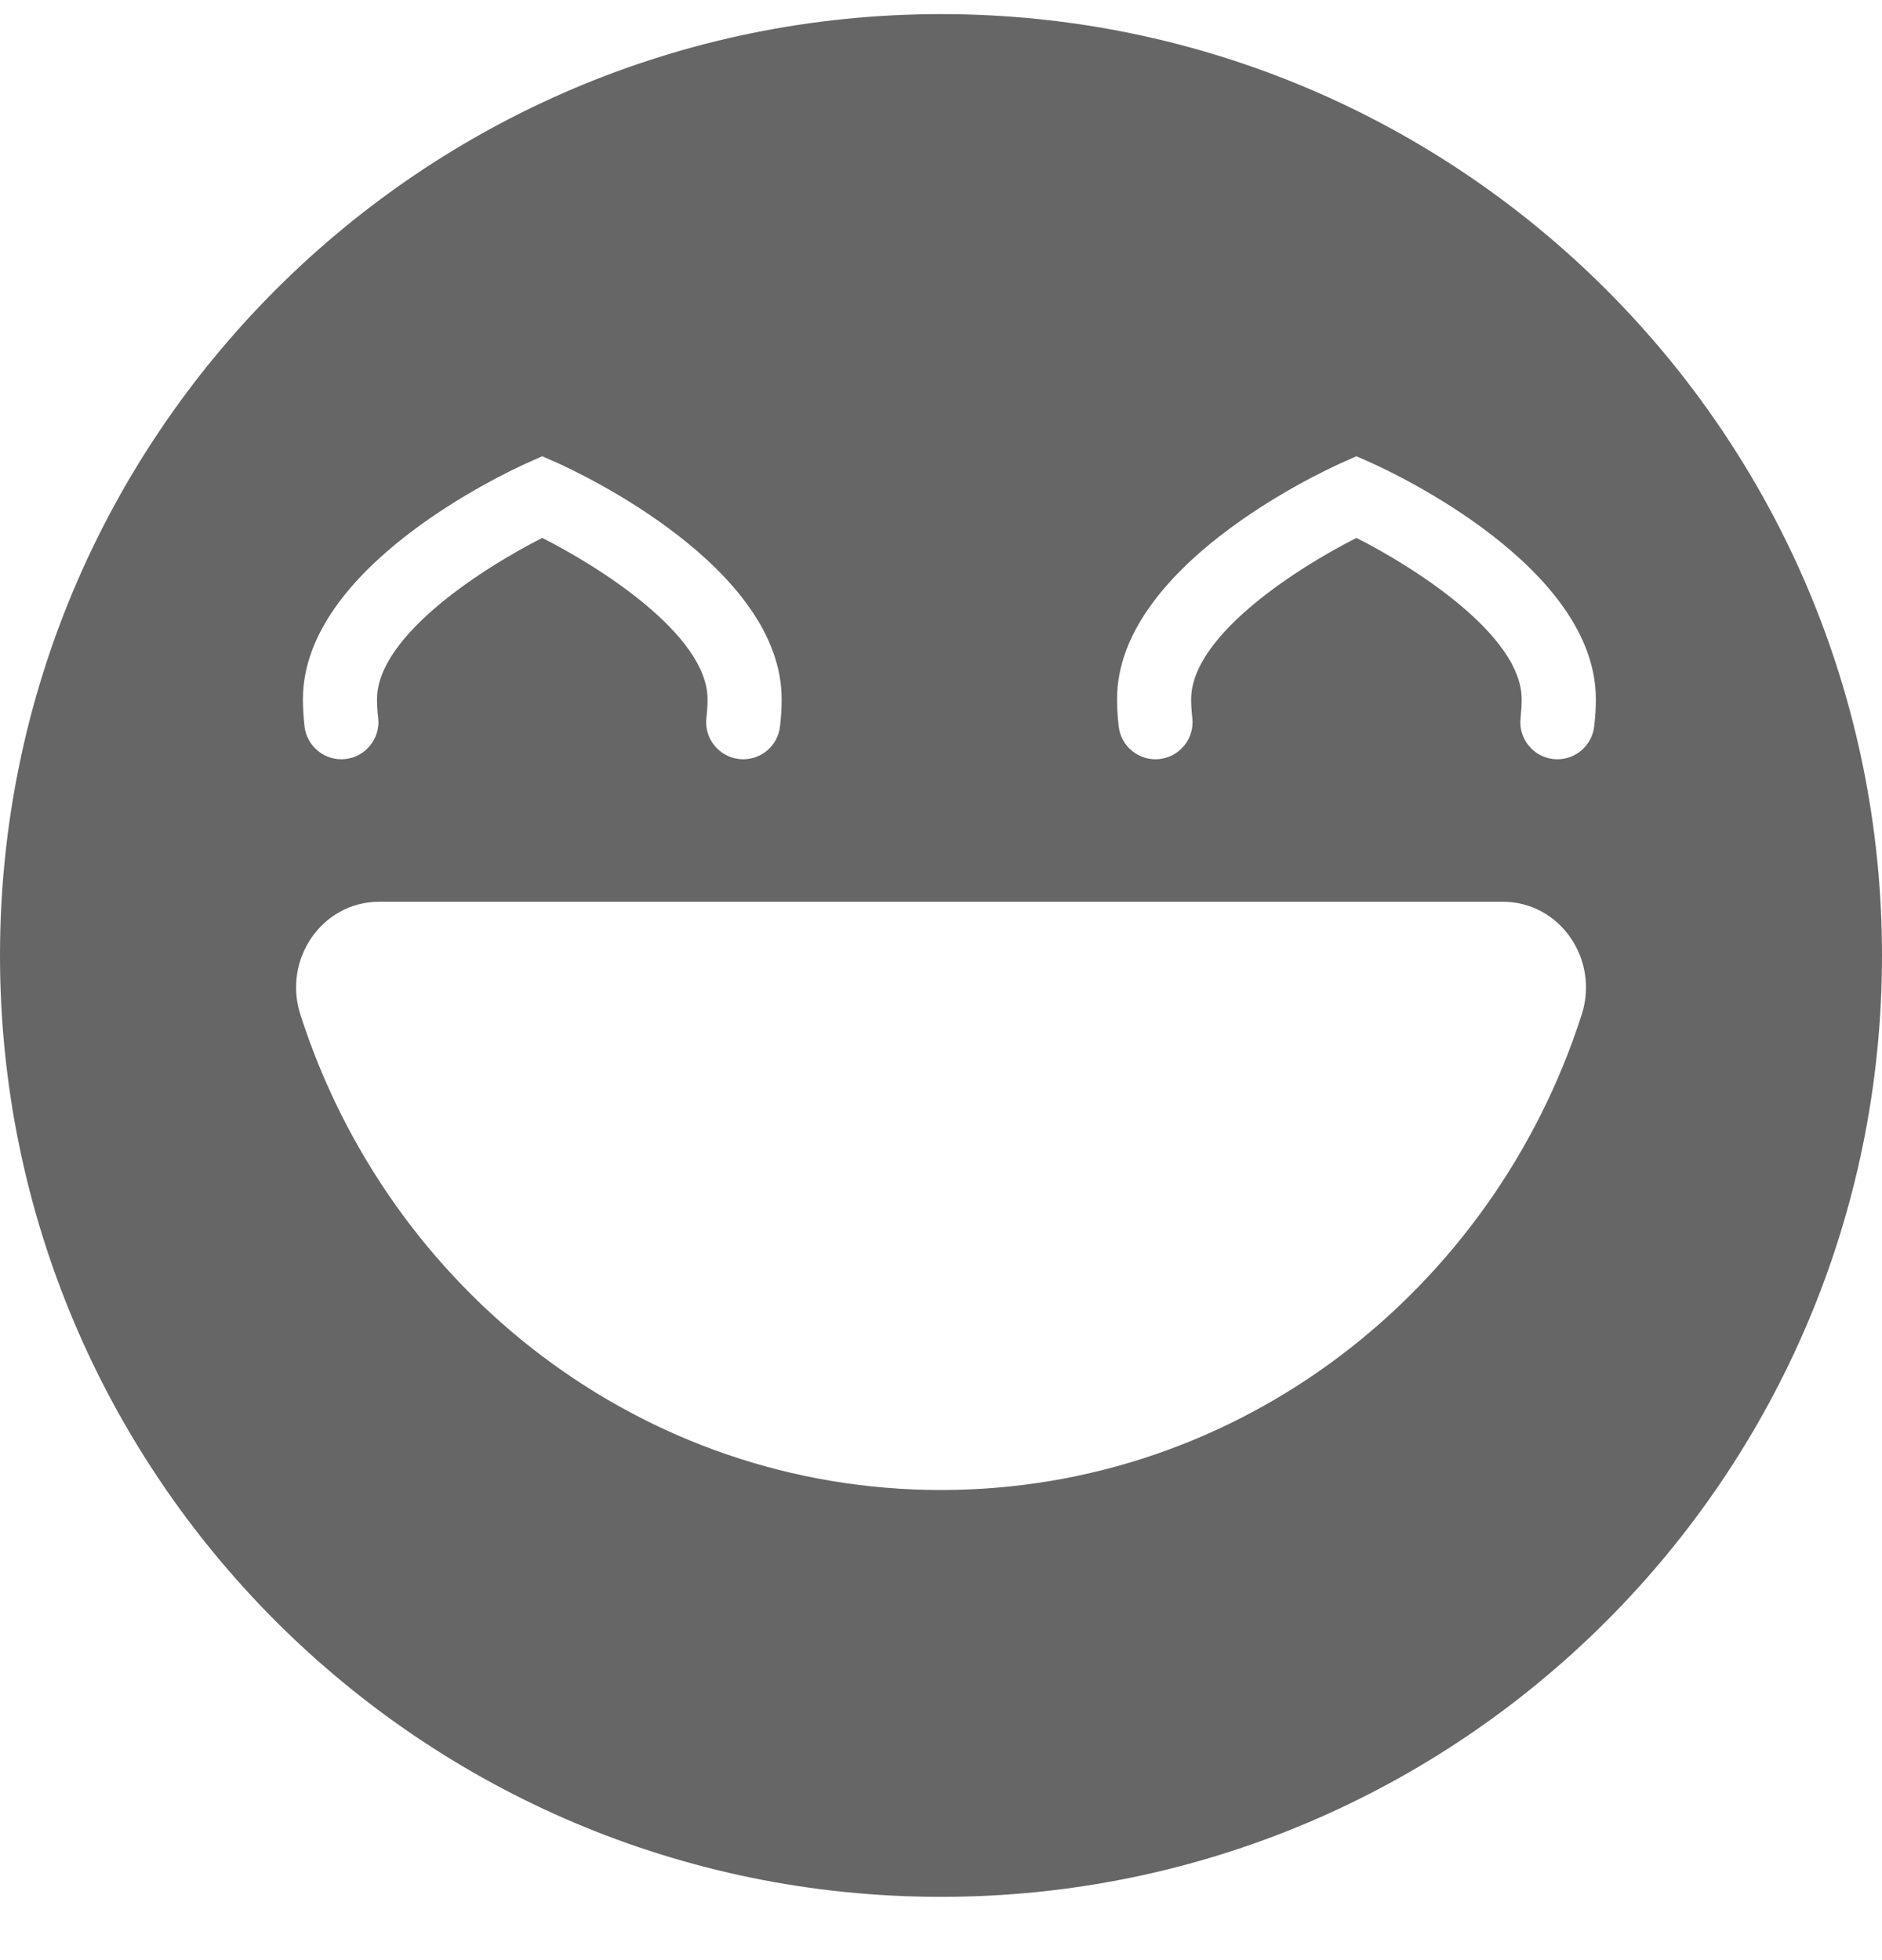 <svg width="24" height="25" viewBox="0 0 24 25" fill="none" xmlns="http://www.w3.org/2000/svg">
<path d="M12 0.18C5.373 0.18 0 5.555 0 12.186C0 18.817 5.373 24.193 12 24.193C18.627 24.193 24 18.817 24 12.186C24 5.555 18.628 0.18 12 0.18ZM6.722 5.905L6.915 5.819L7.109 5.905C7.401 6.037 9.968 7.235 9.968 8.918C9.968 9.028 9.962 9.141 9.947 9.264C9.92 9.506 9.716 9.684 9.478 9.684C9.461 9.684 9.443 9.683 9.425 9.681C9.165 9.651 8.979 9.417 9.008 9.158C9.018 9.07 9.023 8.992 9.023 8.918C9.023 8.093 7.622 7.217 6.915 6.861C6.209 7.217 4.808 8.093 4.808 8.918C4.808 8.992 4.812 9.07 4.823 9.158C4.852 9.417 4.665 9.651 4.406 9.681C4.148 9.71 3.913 9.524 3.883 9.264C3.87 9.141 3.863 9.028 3.863 8.918C3.863 7.235 6.43 6.037 6.722 5.905ZM20.17 12.942C19.039 16.462 15.813 19.004 12 19.004C8.187 19.004 4.961 16.462 3.831 12.942C3.603 12.234 4.108 11.501 4.836 11.501H19.164C19.892 11.501 20.398 12.234 20.17 12.942ZM20.33 9.264C20.302 9.506 20.098 9.684 19.861 9.684C19.843 9.684 19.825 9.683 19.807 9.681C19.548 9.651 19.361 9.417 19.391 9.158C19.4 9.07 19.405 8.992 19.405 8.918C19.405 8.093 18.004 7.217 17.298 6.861C16.591 7.217 15.19 8.093 15.19 8.918C15.19 8.992 15.195 9.07 15.205 9.158C15.234 9.417 15.048 9.651 14.788 9.681C14.53 9.71 14.295 9.524 14.266 9.264C14.252 9.141 14.245 9.028 14.245 8.918C14.245 7.235 16.812 6.037 17.105 5.905L17.298 5.819L17.491 5.905C17.784 6.037 20.351 7.235 20.351 8.918C20.351 9.028 20.344 9.141 20.33 9.264Z" fill="#666666"/>
</svg>
